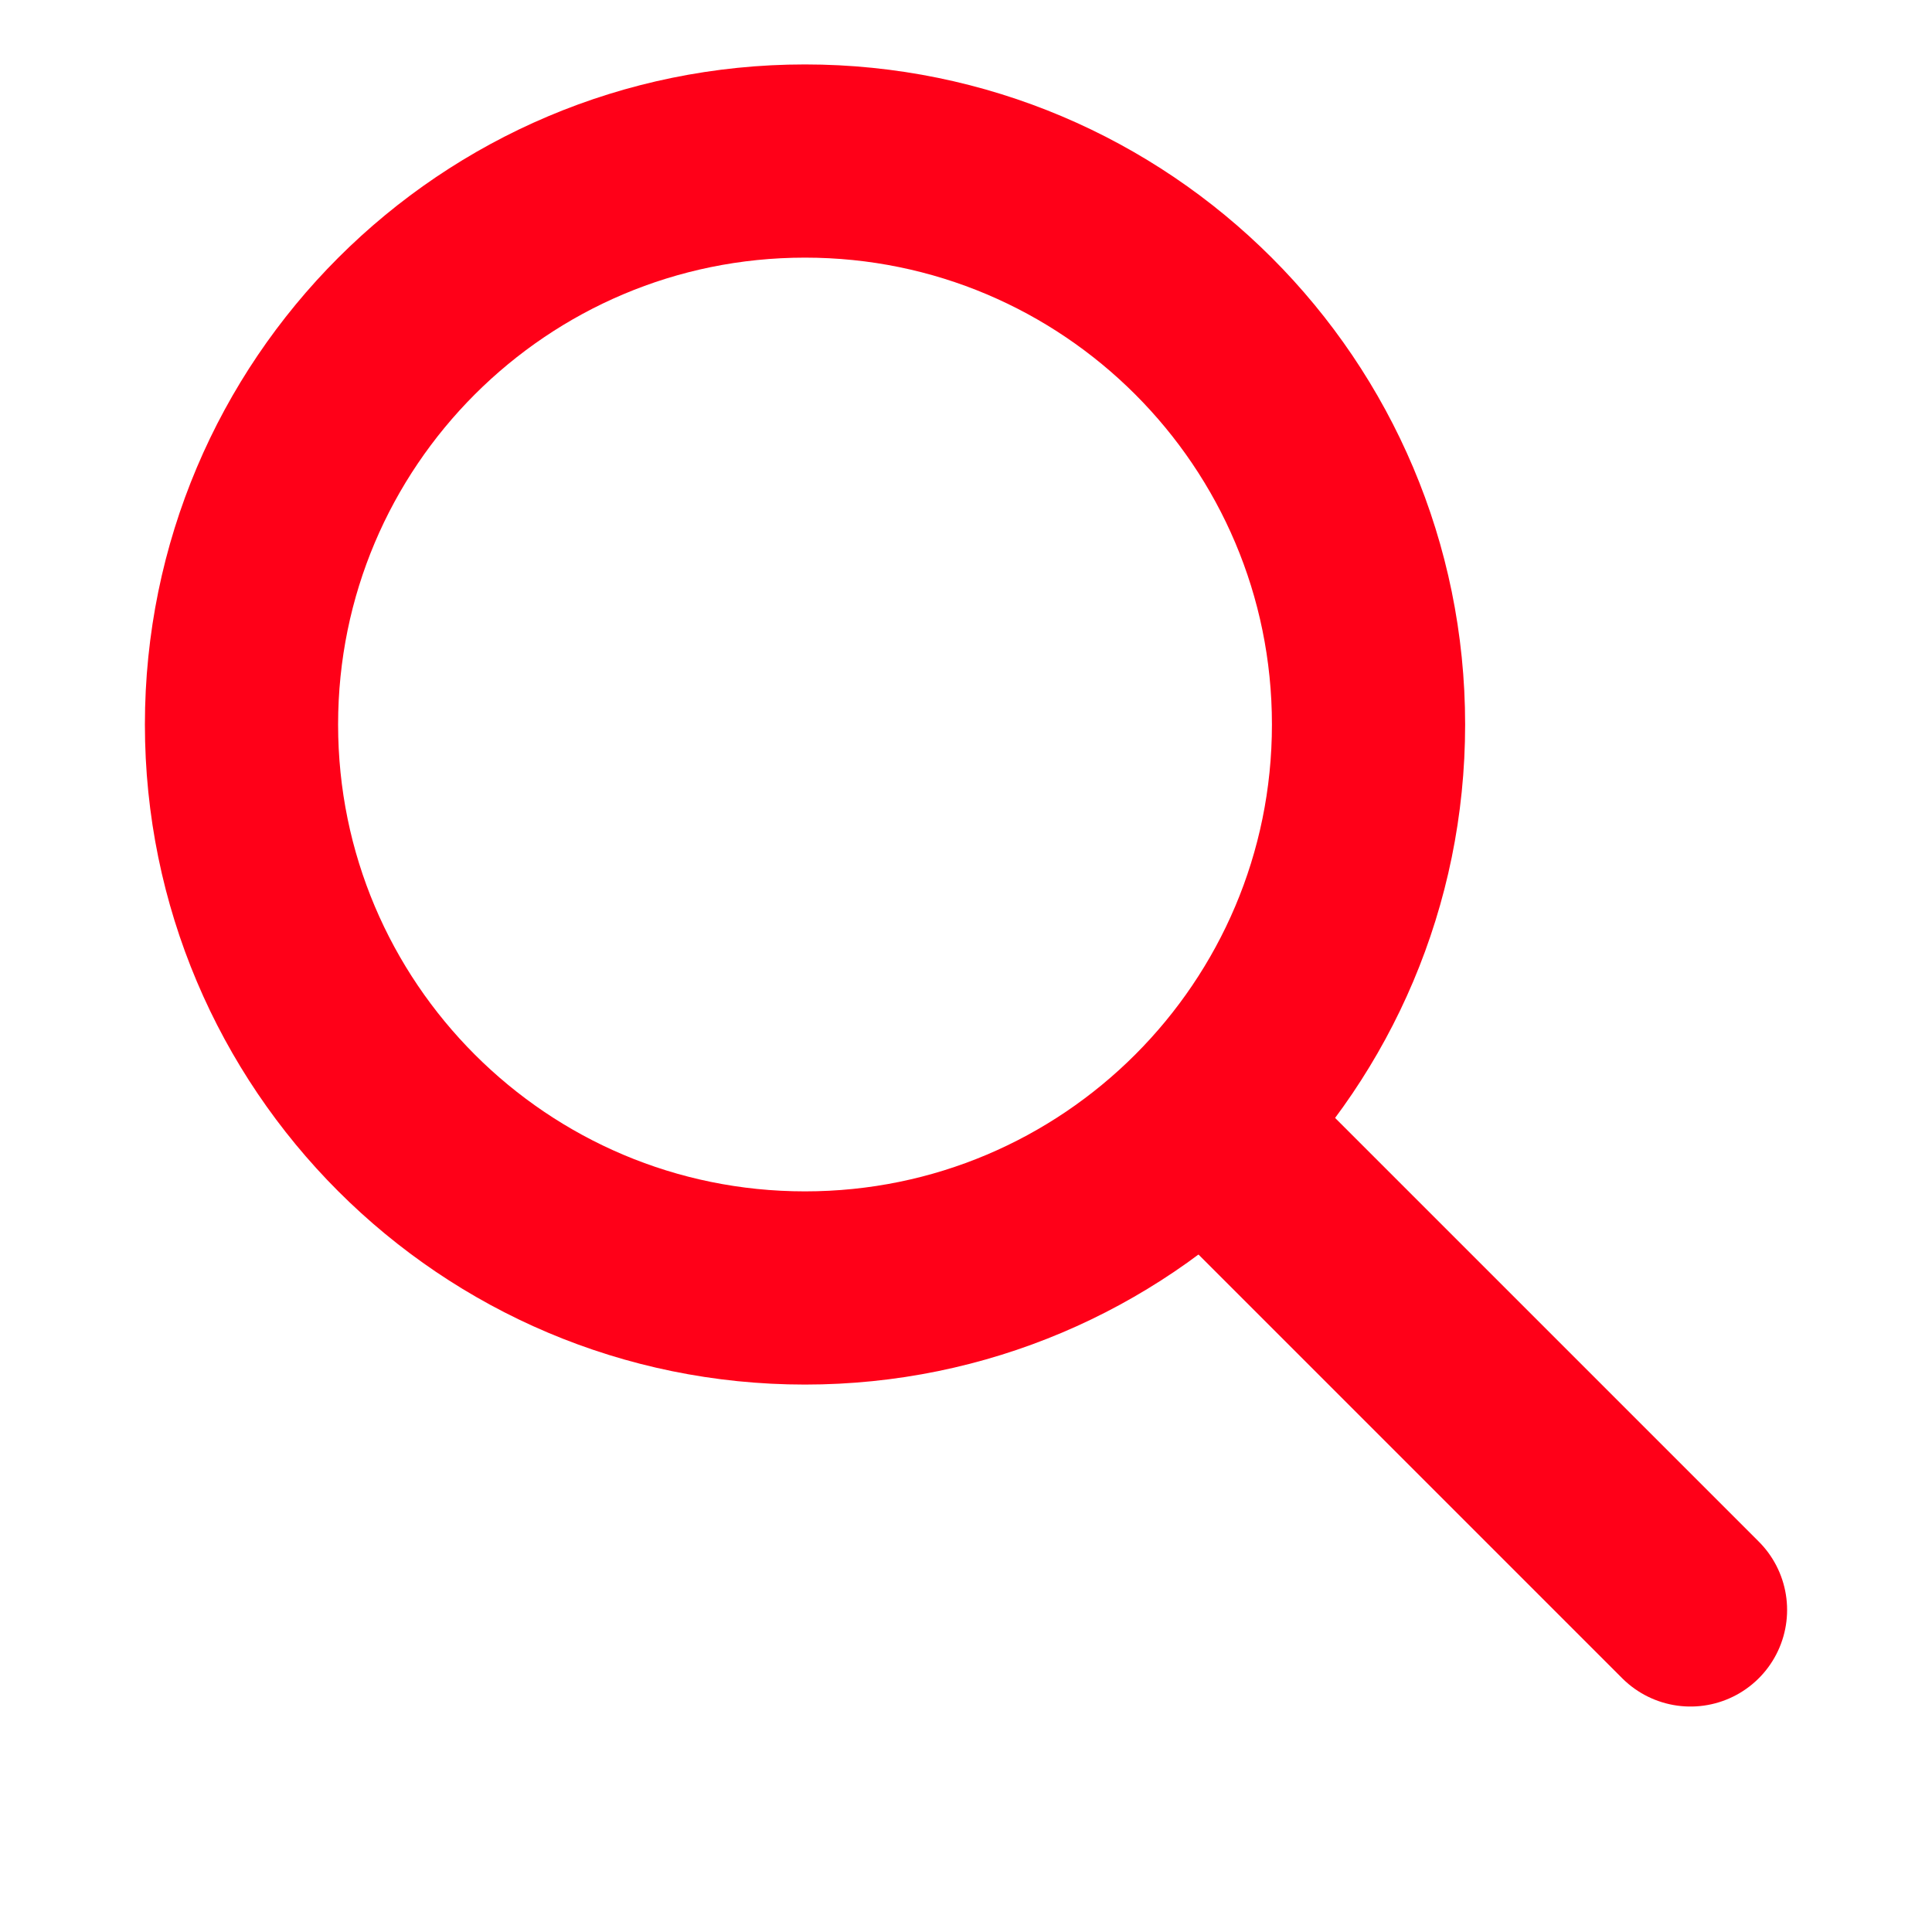 <svg width="20" height="20" viewBox="0 0 20 20" fill="none" xmlns="http://www.w3.org/2000/svg">
<path d="M8.333 13.333C11.555 13.333 14.167 10.722 14.167 7.5C14.167 4.278 11.555 1.667 8.333 1.667C5.112 1.667 2.5 4.278 2.5 7.5C2.5 10.722 5.112 13.333 8.333 13.333Z" stroke="#FF0018" stroke-width="2" stroke-linecap="round" stroke-linejoin="round"/>
<path d="M17.5 16.666L12.5 11.666" stroke="#FF0018" stroke-width="2" stroke-linecap="round" stroke-linejoin="round"/>
</svg>
